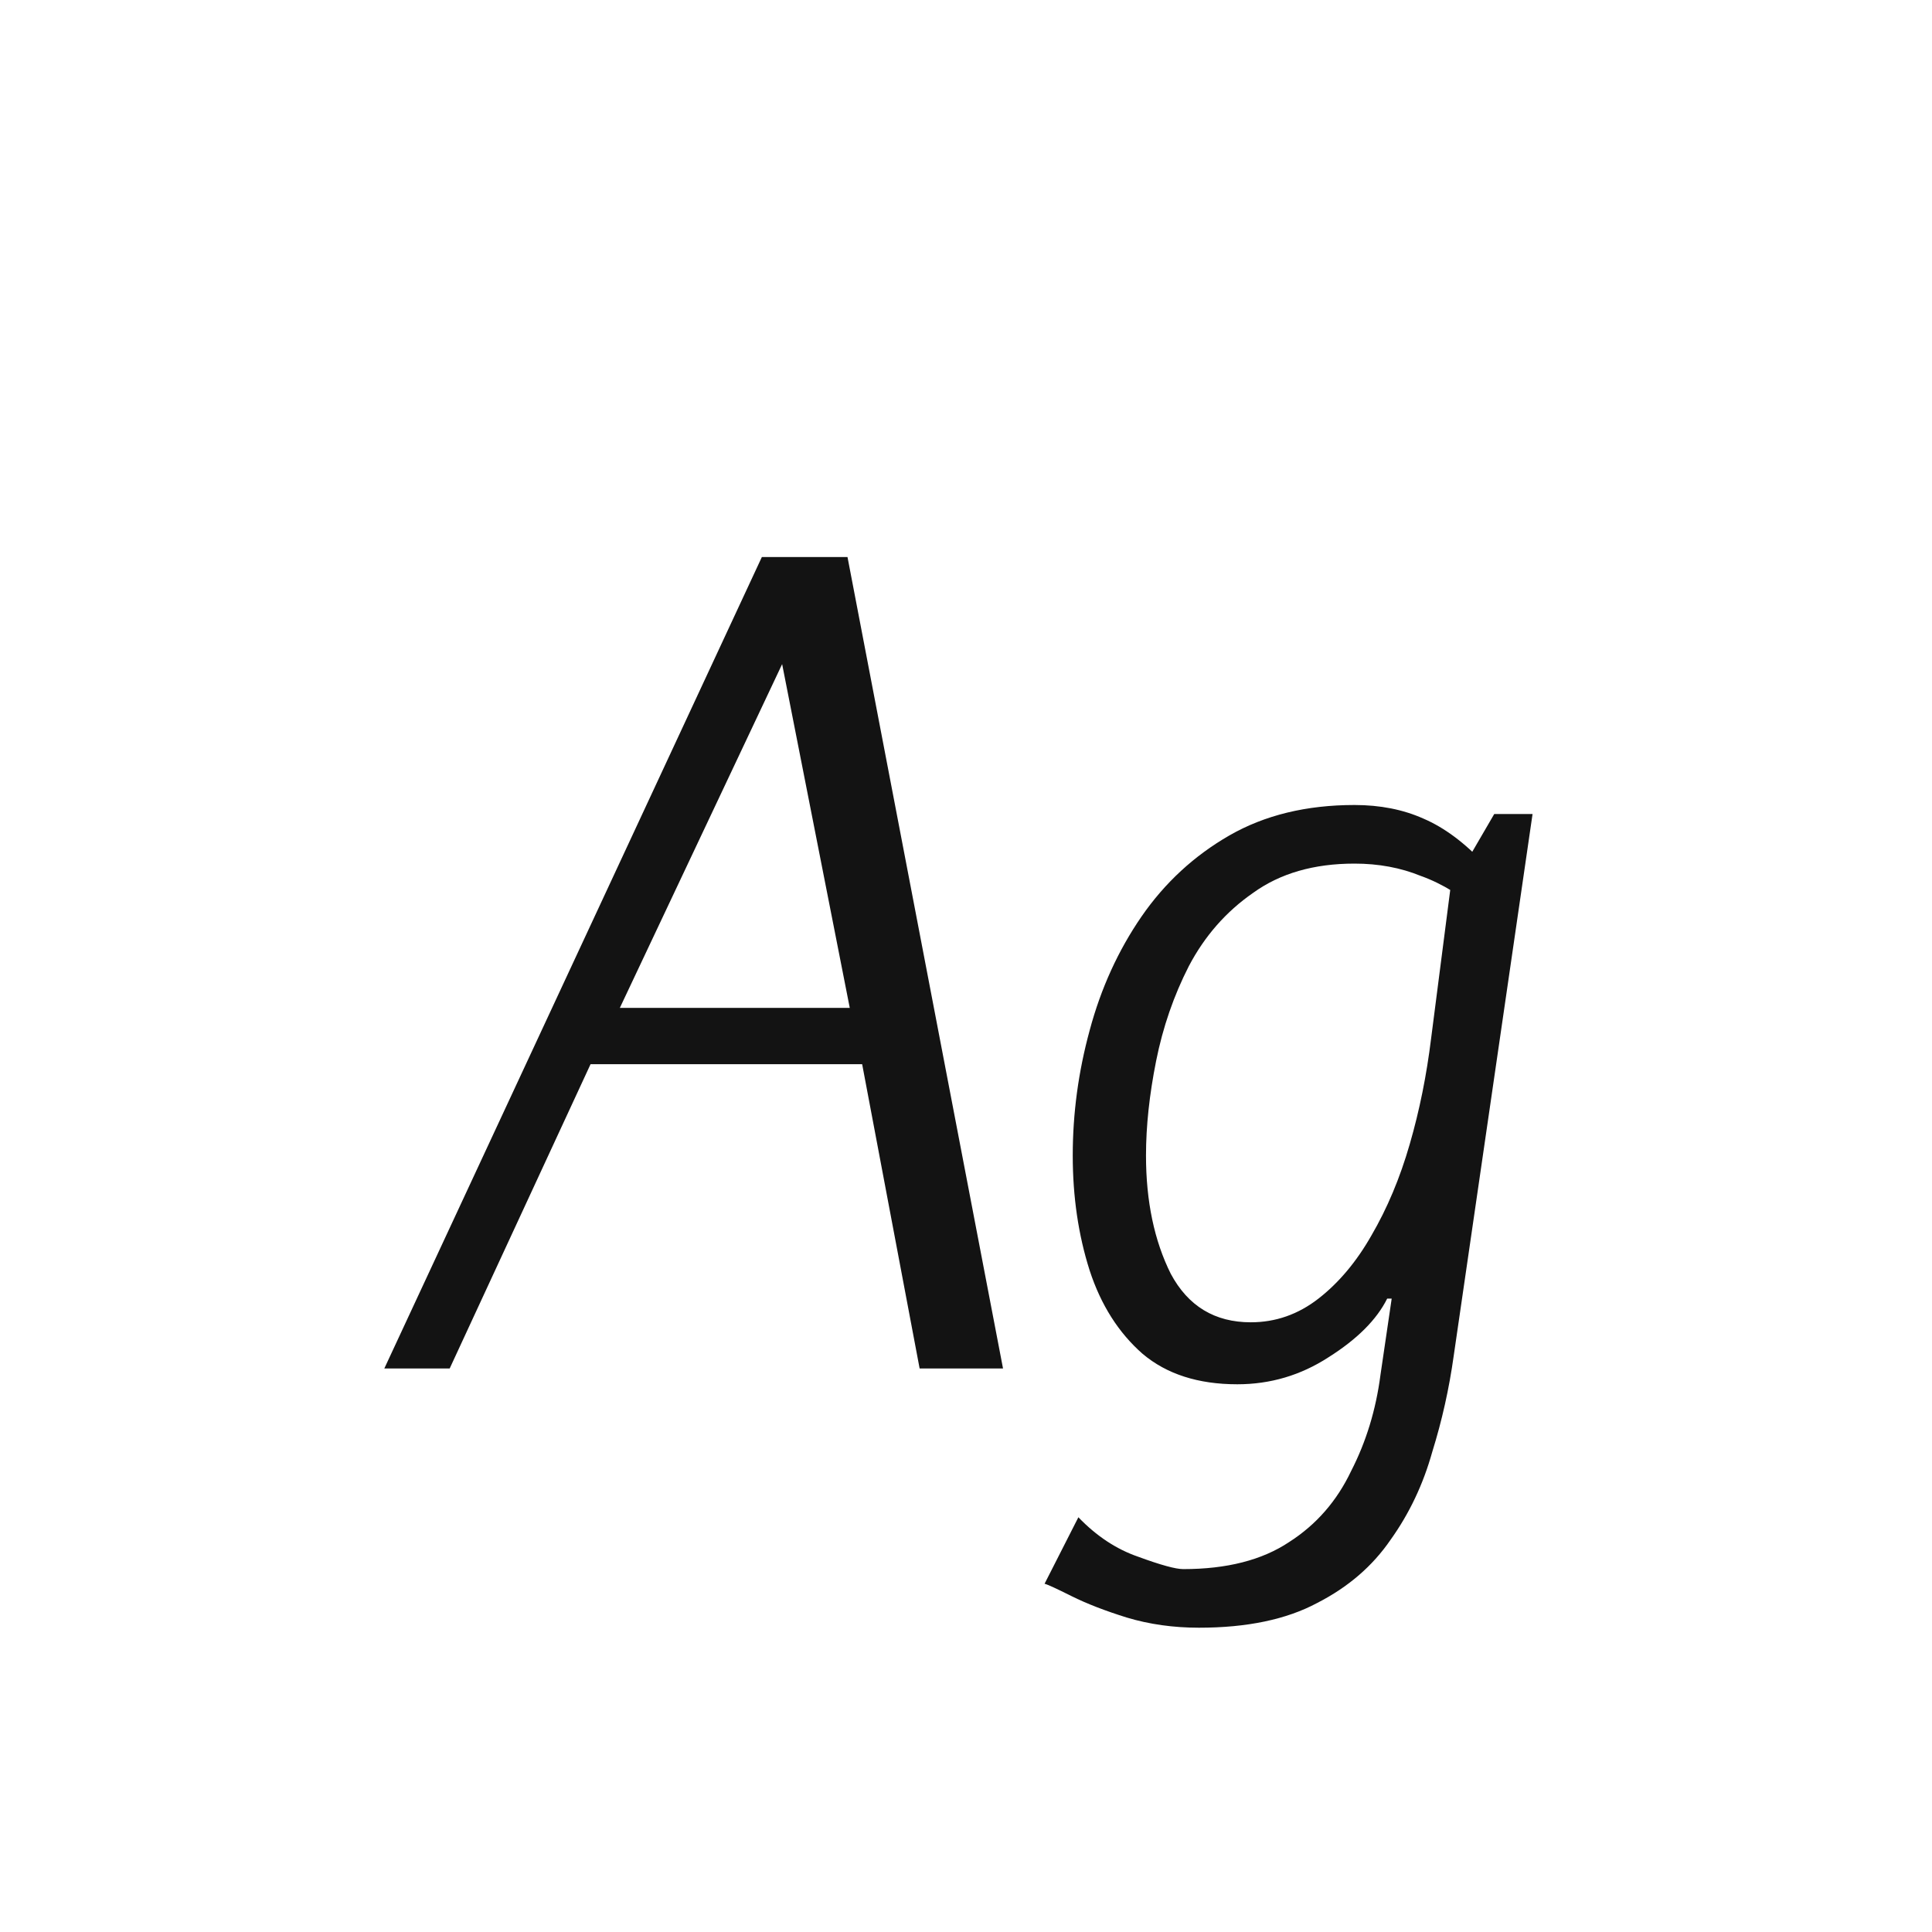 <svg width="24" height="24" viewBox="0 0 24 24" fill="none" xmlns="http://www.w3.org/2000/svg">
<path d="M10.528 6.92L12.46 17H11.424L10.71 13.22H7.336L5.586 17H4.774L9.464 6.92H10.528ZM9.716 8.25L7.7 12.52H10.556L9.716 8.25ZM18.562 10.112H19.038L18.058 16.846C18.002 17.247 17.914 17.644 17.792 18.036C17.68 18.437 17.508 18.801 17.274 19.128C17.05 19.455 16.747 19.716 16.364 19.912C15.982 20.117 15.492 20.22 14.894 20.22C14.577 20.22 14.278 20.178 13.998 20.094C13.728 20.01 13.499 19.921 13.312 19.828C13.126 19.735 13.014 19.683 12.976 19.674L13.396 18.848C13.62 19.081 13.868 19.245 14.138 19.338C14.418 19.441 14.605 19.492 14.698 19.492C15.24 19.492 15.678 19.38 16.014 19.156C16.35 18.941 16.607 18.647 16.784 18.274C16.971 17.91 17.092 17.513 17.148 17.084L17.288 16.132H17.232C17.102 16.393 16.859 16.636 16.504 16.86C16.159 17.084 15.781 17.196 15.37 17.196C14.885 17.196 14.493 17.07 14.194 16.818C13.896 16.557 13.676 16.211 13.536 15.782C13.396 15.343 13.326 14.867 13.326 14.354C13.326 13.831 13.396 13.313 13.536 12.8C13.676 12.277 13.891 11.806 14.18 11.386C14.47 10.966 14.834 10.63 15.272 10.378C15.711 10.126 16.229 10 16.826 10C17.144 10 17.428 10.056 17.68 10.168C17.942 10.28 18.198 10.471 18.45 10.742V11.372C18.18 11.139 17.914 10.975 17.652 10.882C17.4 10.779 17.125 10.728 16.826 10.728C16.322 10.728 15.902 10.849 15.566 11.092C15.23 11.325 14.964 11.629 14.768 12.002C14.582 12.366 14.446 12.758 14.362 13.178C14.278 13.598 14.236 13.99 14.236 14.354C14.236 14.923 14.339 15.413 14.544 15.824C14.759 16.225 15.09 16.426 15.538 16.426C15.846 16.426 16.126 16.328 16.378 16.132C16.63 15.936 16.85 15.675 17.036 15.348C17.232 15.012 17.391 14.634 17.512 14.214C17.634 13.794 17.722 13.355 17.778 12.898L18.016 11.05L18.562 10.112Z" fill="#131313"/>
</svg>
